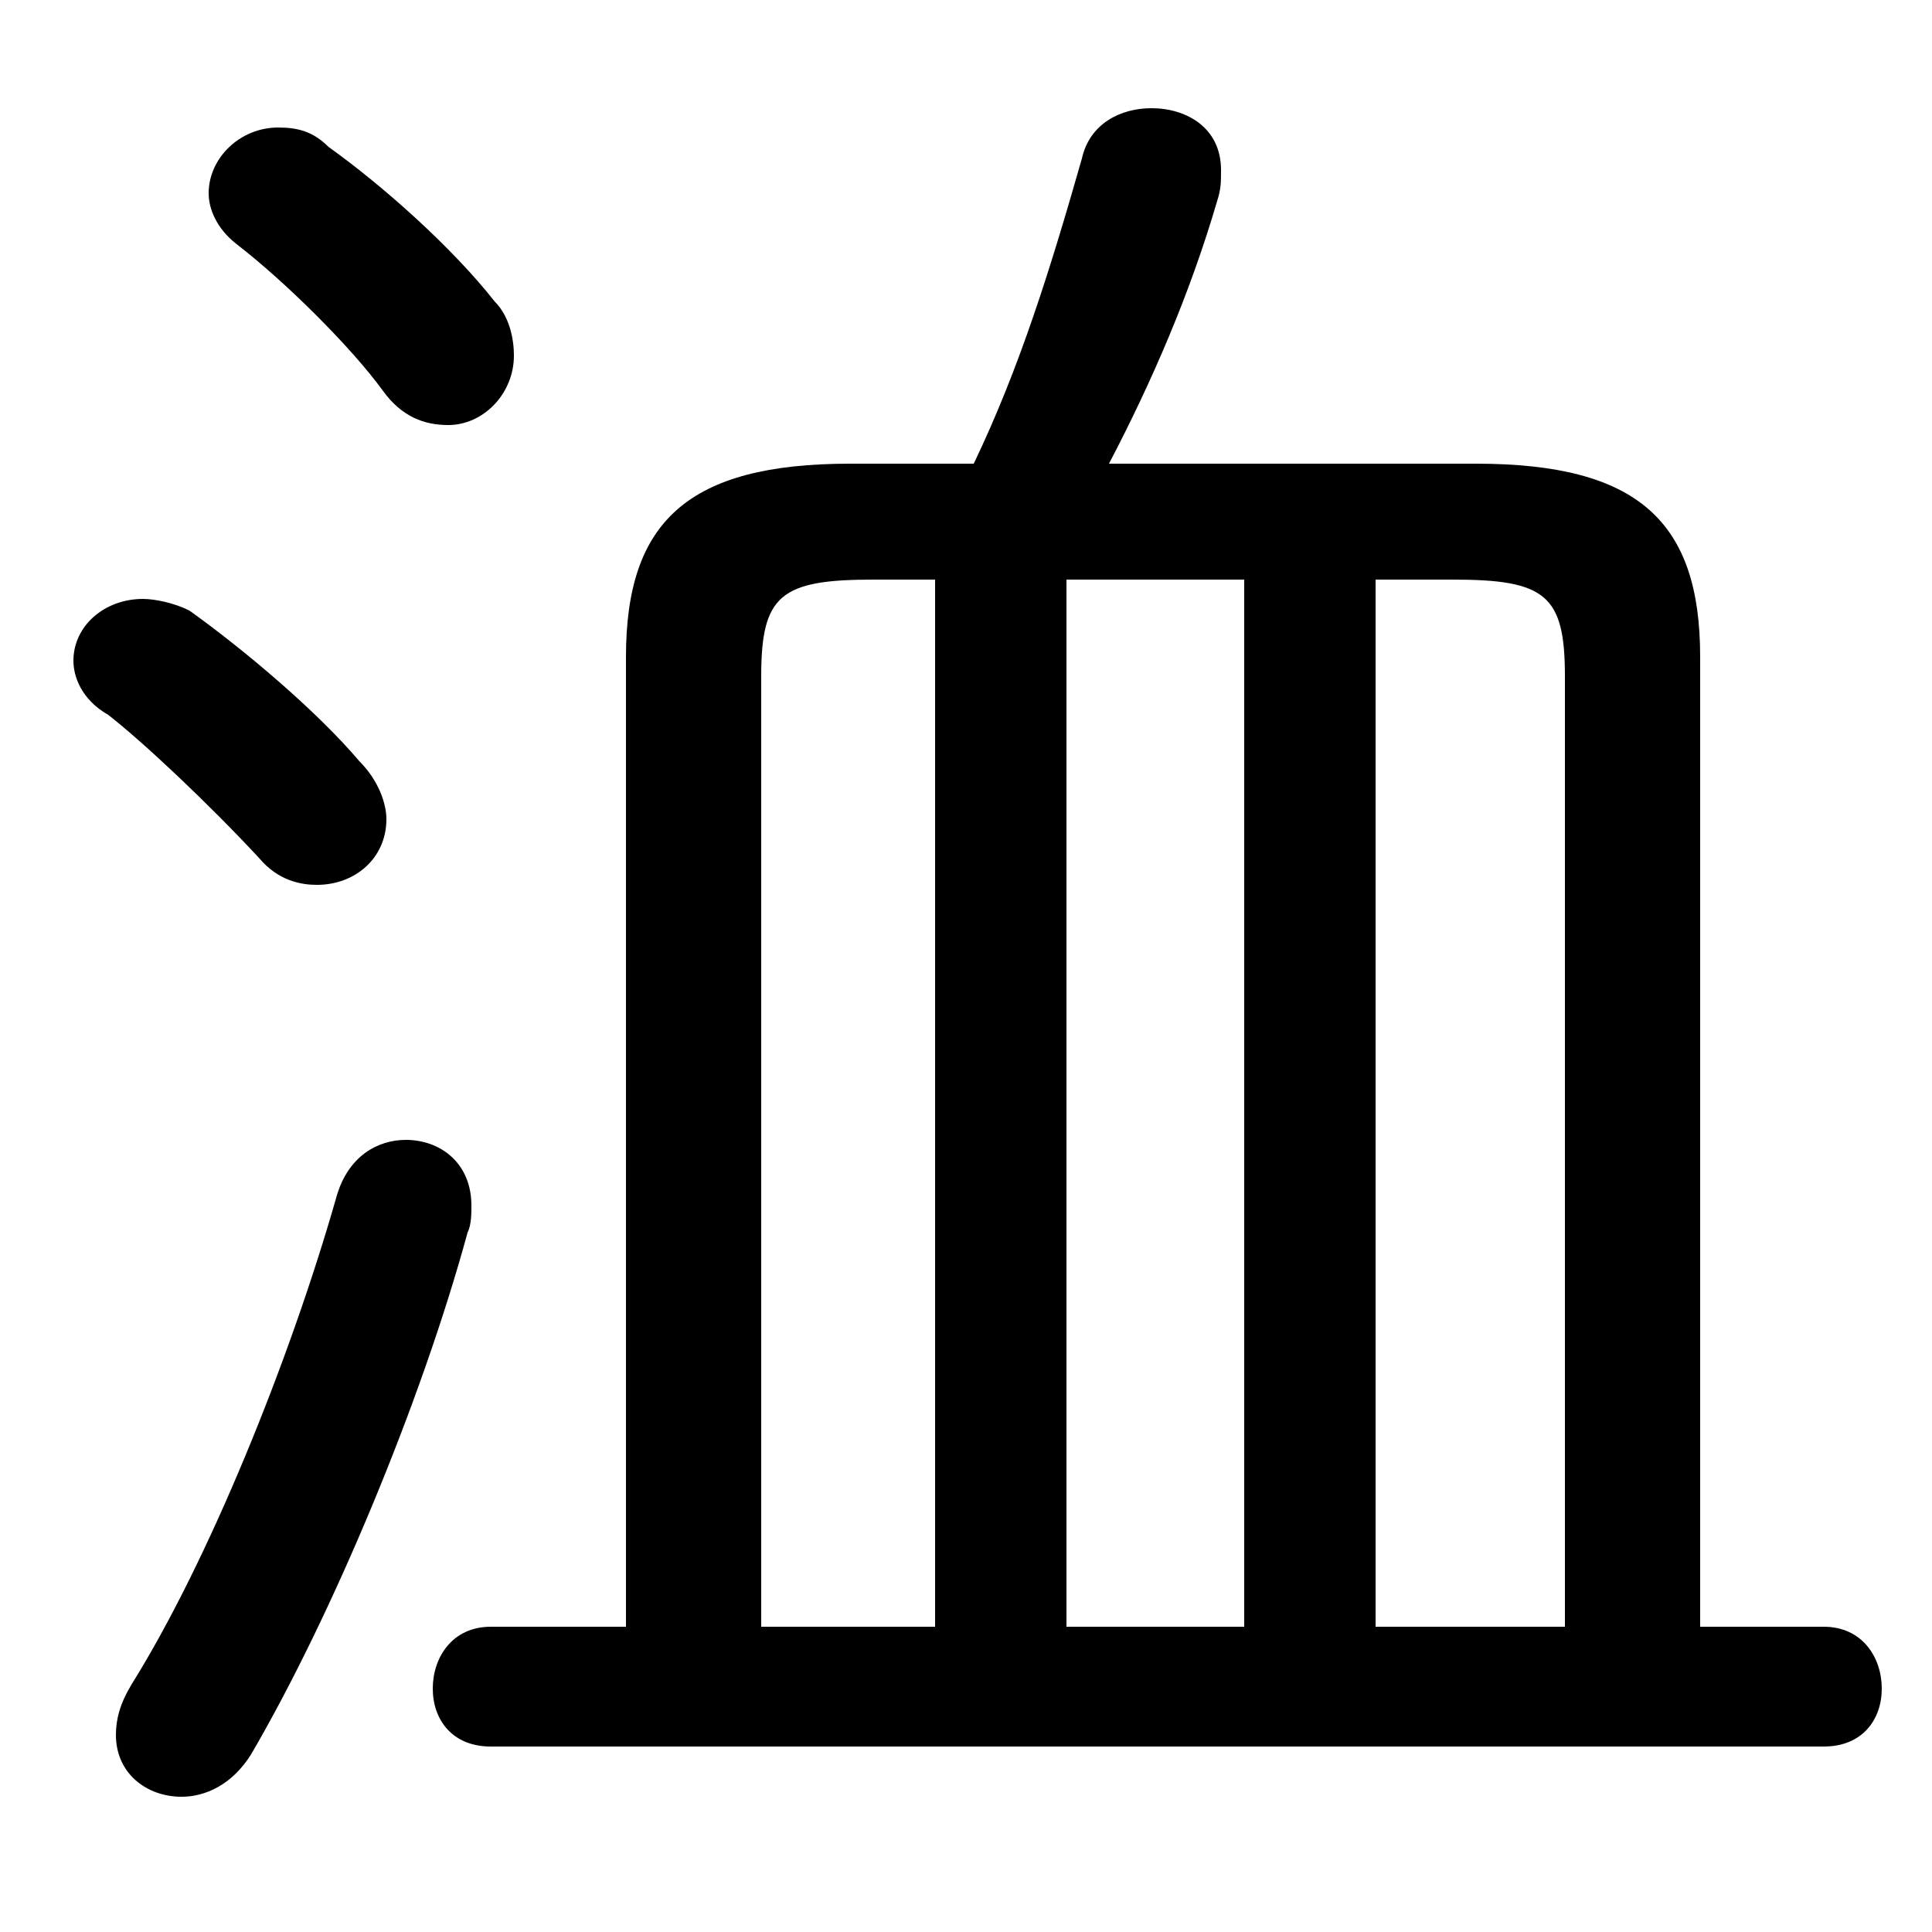 <svg xmlns="http://www.w3.org/2000/svg" viewBox="0 -44.0 50.0 50.0">
    <rect x="0" y="-44.0" width="50.0" height="50.0" fill="#808080" stroke="none"/>
    <g transform="scale(1, -1)">
        <!-- ボディの枠 -->
        <rect x="0" y="-6.0" width="50.0" height="50.0"
            stroke="white" fill="white"/>
        <!-- グリフ座標系の原点 -->
        <circle cx="0" cy="0" r="5" fill="white"/>
        <!-- グリフのアウトライン -->
        <g style="fill:black;stroke:#000000;stroke-width:0;stroke-linecap:round;stroke-linejoin:round;">
        <path d="M 28.7 32.0 C 29.8 34.1 30.8 36.4 31.5 38.8 C 31.6 39.1 31.6 39.3 31.6 39.6 C 31.6 40.7 30.7 41.2 29.8 41.2 C 29.0 41.2 28.2 40.8 28.0 39.9 C 27.2 37.1 26.4 34.5 25.2 32.0 L 22.0 32.0 C 17.8 32.0 16.2 30.5 16.2 27.0 L 16.2 1.9 L 12.7 1.9 C 11.7 1.9 11.2 1.1 11.2 0.3 C 11.2 -0.5 11.7 -1.2 12.7 -1.2 L 47.2 -1.2 C 48.2 -1.2 48.7 -0.5 48.7 0.3 C 48.7 1.1 48.2 1.9 47.2 1.9 L 44.0 1.9 L 44.0 27.0 C 44.0 30.5 42.4 32.0 38.2 32.0 Z M 35.6 29.0 L 37.6 29.0 C 40.0 29.0 40.5 28.6 40.5 26.5 L 40.5 1.9 L 35.6 1.9 Z M 32.2 29.0 L 32.2 1.9 L 27.6 1.9 L 27.6 29.0 Z M 24.2 29.0 L 24.2 1.9 L 19.7 1.9 L 19.7 26.5 C 19.7 28.6 20.2 29.0 22.6 29.0 Z M 8.5 40.2 C 8.1 40.6 7.7 40.7 7.2 40.7 C 6.2 40.7 5.4 39.9 5.4 39.0 C 5.4 38.6 5.6 38.1 6.1 37.7 C 7.4 36.7 9.1 35.0 9.9 33.9 C 10.4 33.2 11.0 33.0 11.6 33.0 C 12.5 33.0 13.3 33.8 13.3 34.8 C 13.3 35.2 13.2 35.8 12.8 36.2 C 11.7 37.6 9.9 39.2 8.5 40.2 Z M 4.9 28.2 C 4.5 28.4 4.0 28.5 3.7 28.5 C 2.7 28.5 1.9 27.8 1.9 26.9 C 1.9 26.5 2.1 25.9 2.8 25.5 C 3.7 24.8 5.4 23.2 6.7 21.8 C 7.2 21.2 7.8 21.1 8.2 21.1 C 9.2 21.1 10.0 21.8 10.0 22.8 C 10.0 23.2 9.8 23.8 9.3 24.3 C 8.2 25.6 6.3 27.2 4.9 28.2 Z M 8.7 13.0 C 7.5 8.8 5.4 3.6 3.4 0.4 C 3.1 -0.1 3.0 -0.5 3.0 -0.9 C 3.0 -1.9 3.8 -2.5 4.7 -2.5 C 5.3 -2.5 6.0 -2.2 6.5 -1.4 C 8.6 2.2 10.9 7.7 12.1 12.1 C 12.2 12.3 12.2 12.6 12.2 12.8 C 12.2 13.9 11.4 14.5 10.5 14.5 C 9.8 14.5 9.0 14.1 8.7 13.0 Z"/>
    </g>
    </g>
</svg>

